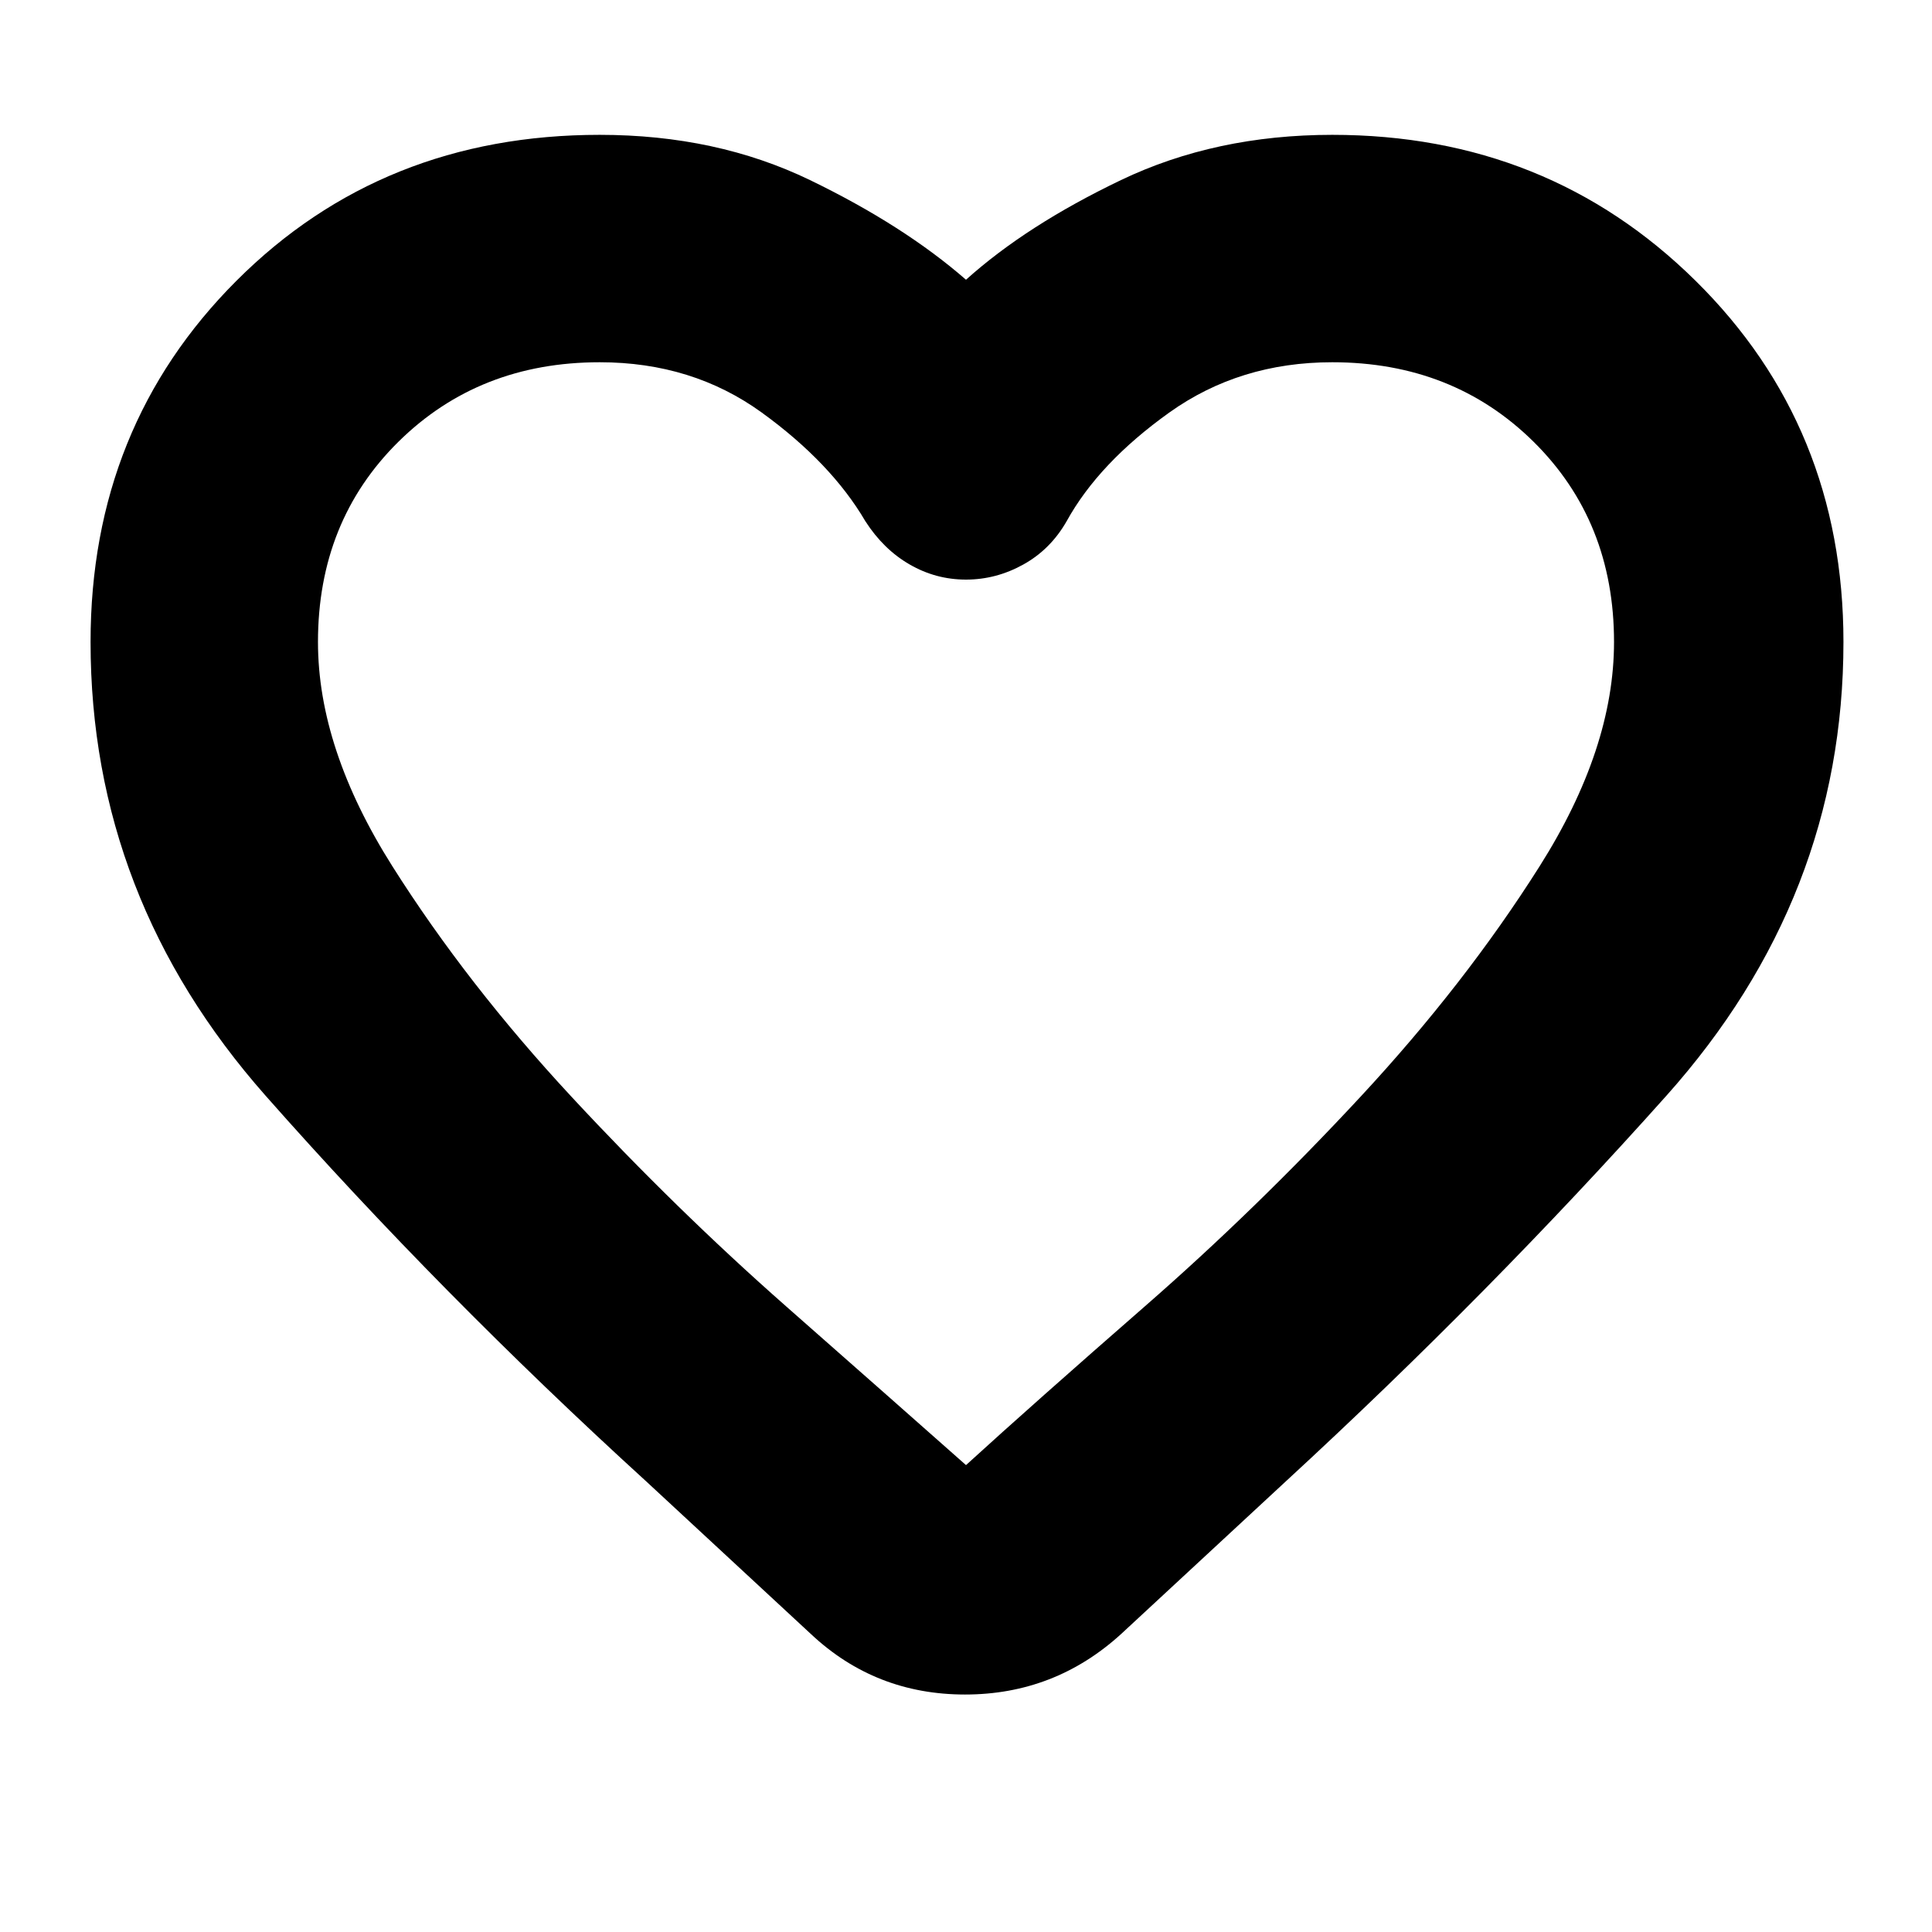 <svg xmlns="http://www.w3.org/2000/svg" height="24" width="24"><path d="M10.075 20.3 8.025 18.4Q5.475 16.075 3.3 13.612Q1.125 11.15 1.125 7.975Q1.125 5.3 2.938 3.487Q4.75 1.675 7.45 1.675Q8.9 1.675 10.062 2.237Q11.225 2.8 12 3.475Q12.75 2.8 13.925 2.237Q15.1 1.675 16.55 1.675Q19.225 1.675 21.062 3.487Q22.9 5.3 22.9 7.975Q22.9 11.15 20.7 13.612Q18.5 16.075 15.975 18.4L13.925 20.3Q13.1 21.05 11.988 21.05Q10.875 21.05 10.075 20.3ZM10.75 6.475Q10.325 5.75 9.463 5.125Q8.6 4.5 7.45 4.5Q5.95 4.5 4.95 5.487Q3.95 6.475 3.95 7.975Q3.95 9.3 4.875 10.762Q5.8 12.225 7.1 13.625Q8.4 15.025 9.762 16.225Q11.125 17.425 12 18.2Q12 18.2 12 18.2Q12 18.2 12 18.2Q12.85 17.425 14.225 16.225Q15.6 15.025 16.9 13.625Q18.2 12.225 19.125 10.762Q20.05 9.3 20.05 7.975Q20.05 6.475 19.05 5.487Q18.05 4.5 16.55 4.5Q15.4 4.5 14.525 5.125Q13.65 5.75 13.25 6.475Q13.05 6.825 12.713 7.012Q12.375 7.2 12 7.2Q11.625 7.2 11.3 7.012Q10.975 6.825 10.75 6.475ZM12 11.35Q12 11.35 12 11.35Q12 11.35 12 11.35Q12 11.35 12 11.35Q12 11.35 12 11.35Q12 11.35 12 11.35Q12 11.35 12 11.35Q12 11.35 12 11.35Q12 11.35 12 11.35Q12 11.35 12 11.35Q12 11.35 12 11.35Q12 11.35 12 11.35Q12 11.35 12 11.35Q12 11.35 12 11.35Q12 11.35 12 11.35Q12 11.35 12 11.35Q12 11.35 12 11.35Q12 11.35 12 11.35Q12 11.35 12 11.35Q12 11.35 12 11.35Q12 11.35 12 11.35Q12 11.35 12 11.35Q12 11.35 12 11.35Z"/></svg>